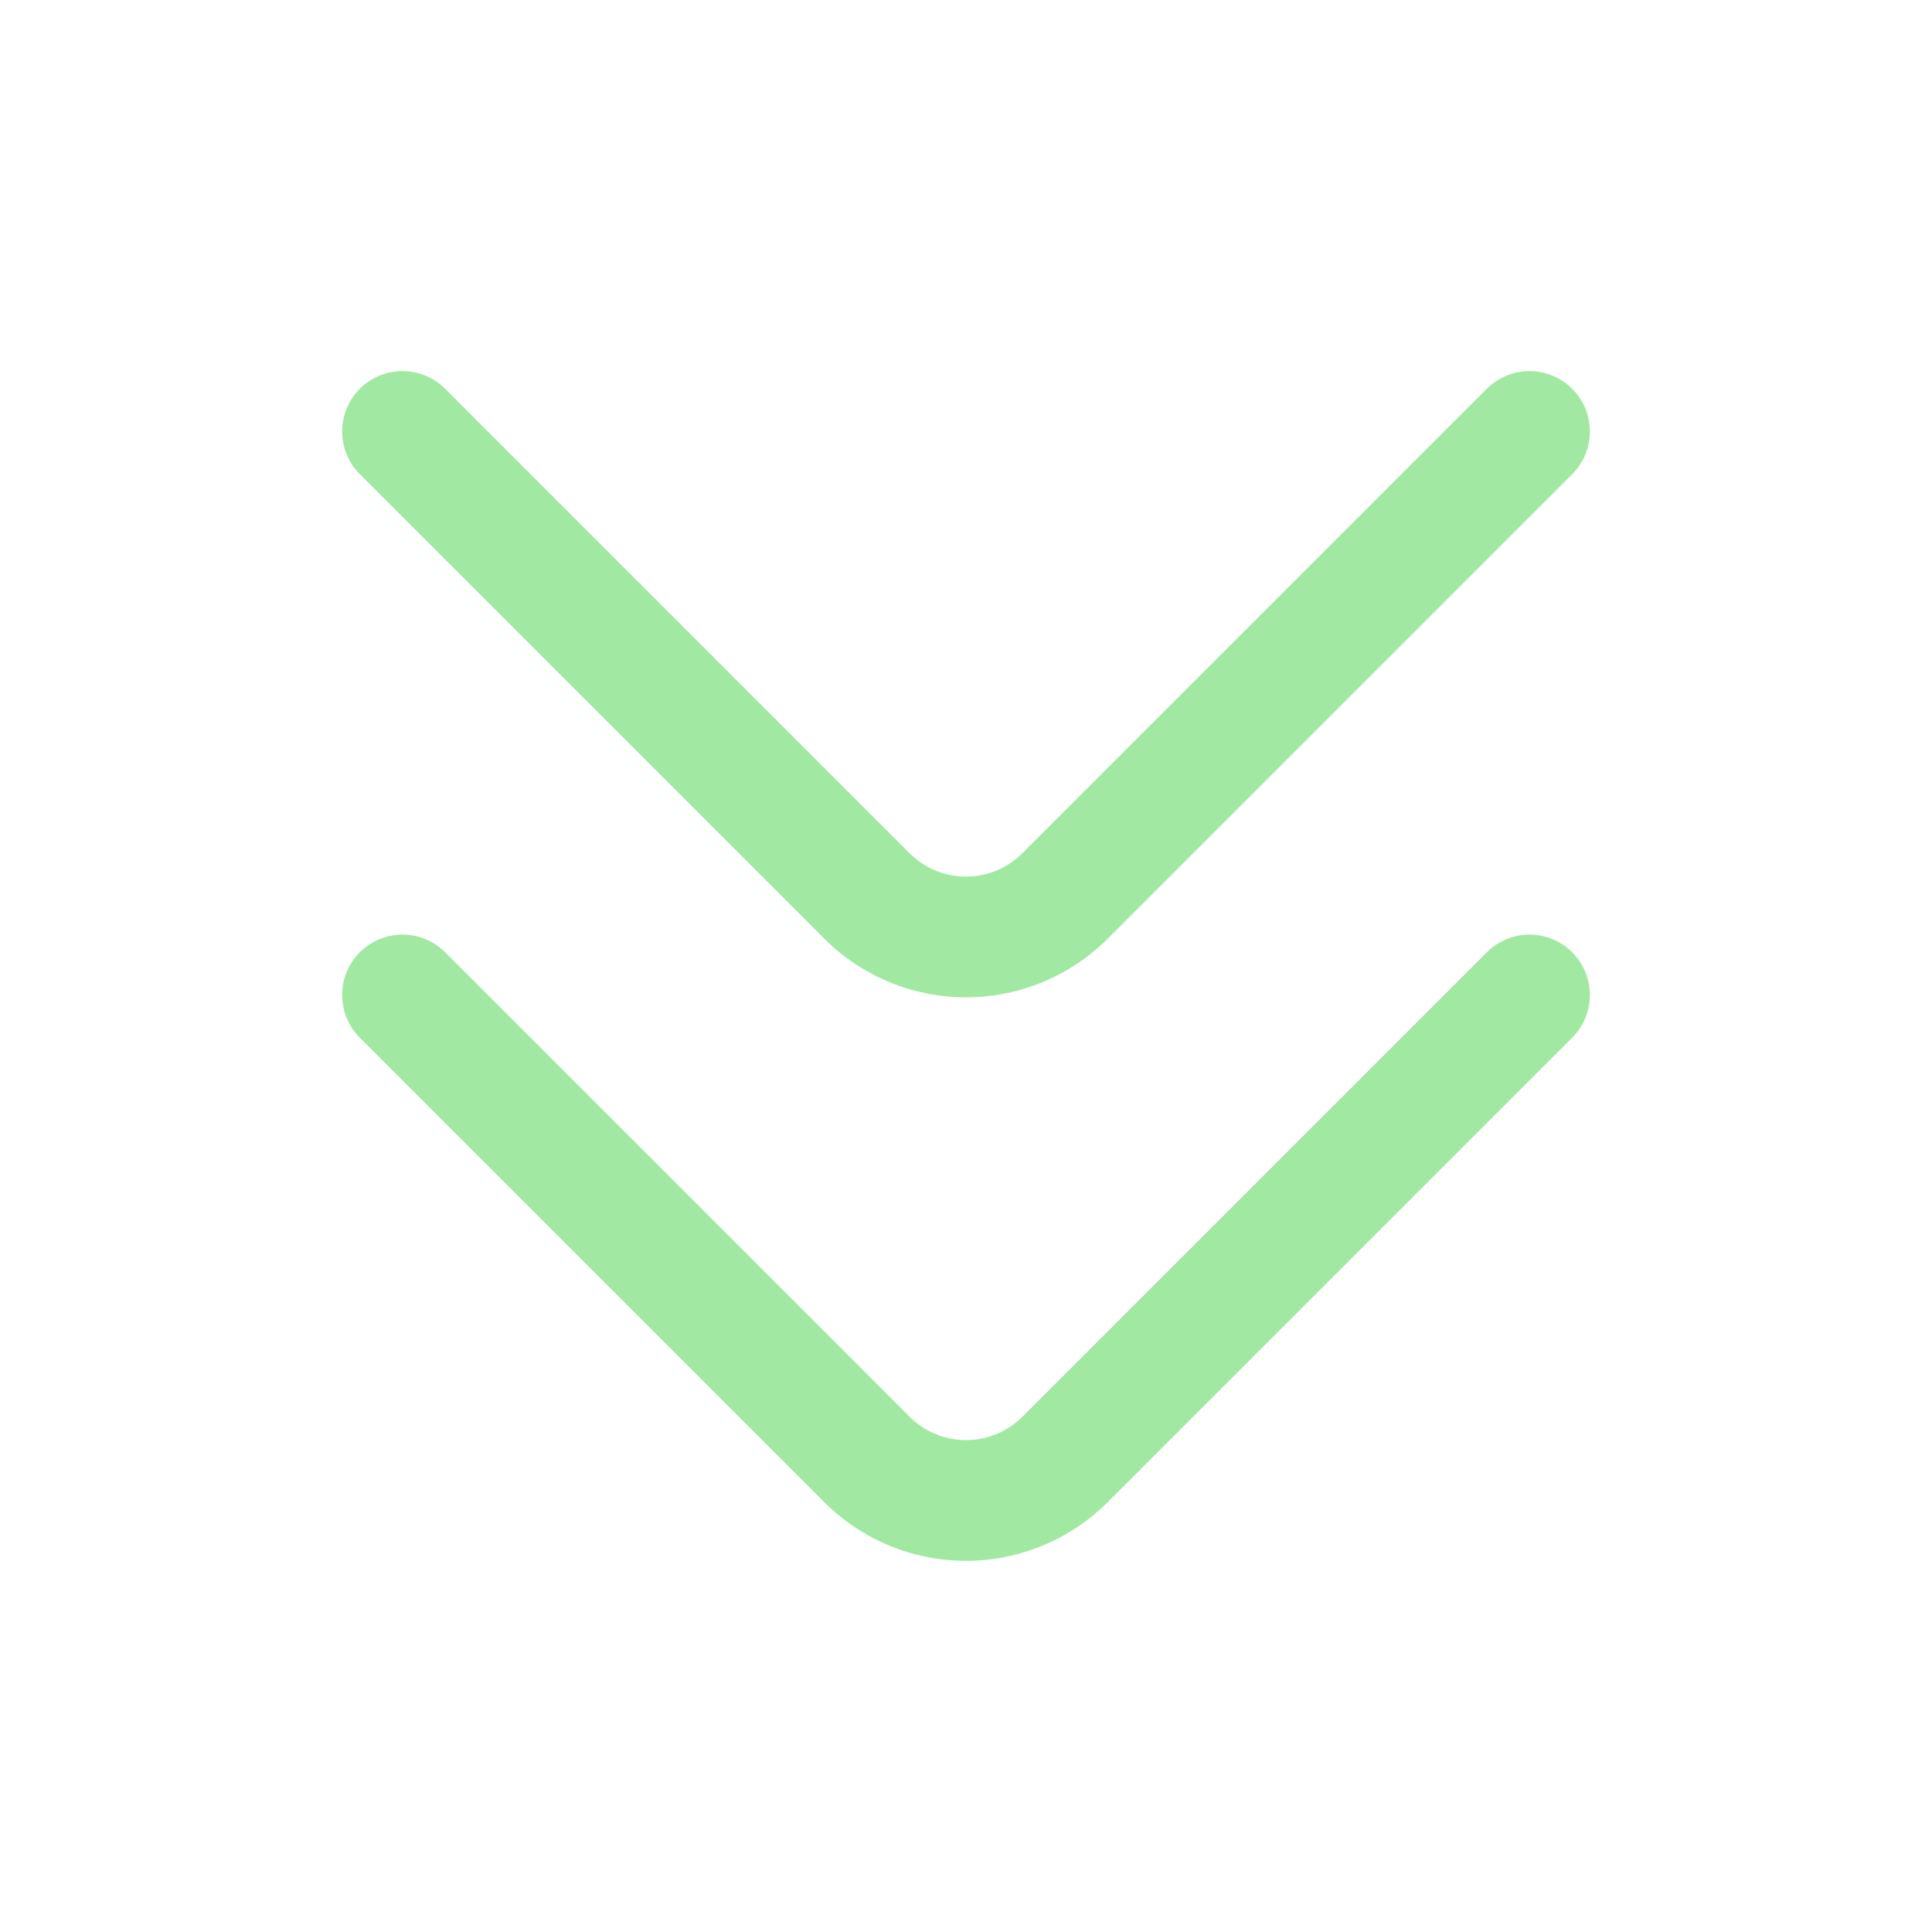 <svg xmlns="http://www.w3.org/2000/svg" width="1em" height="1em" viewBox="0 0 24 24"><path fill="none" stroke="#A1E9A2" stroke-linecap="round" stroke-linejoin="round" stroke-width="1.5" d="m19 5.36l-5.763 5.763a1.74 1.74 0 0 1-2.474 0L5 5.36m14 7l-5.763 5.763a1.74 1.74 0 0 1-2.474 0L5 12.36"/></svg>